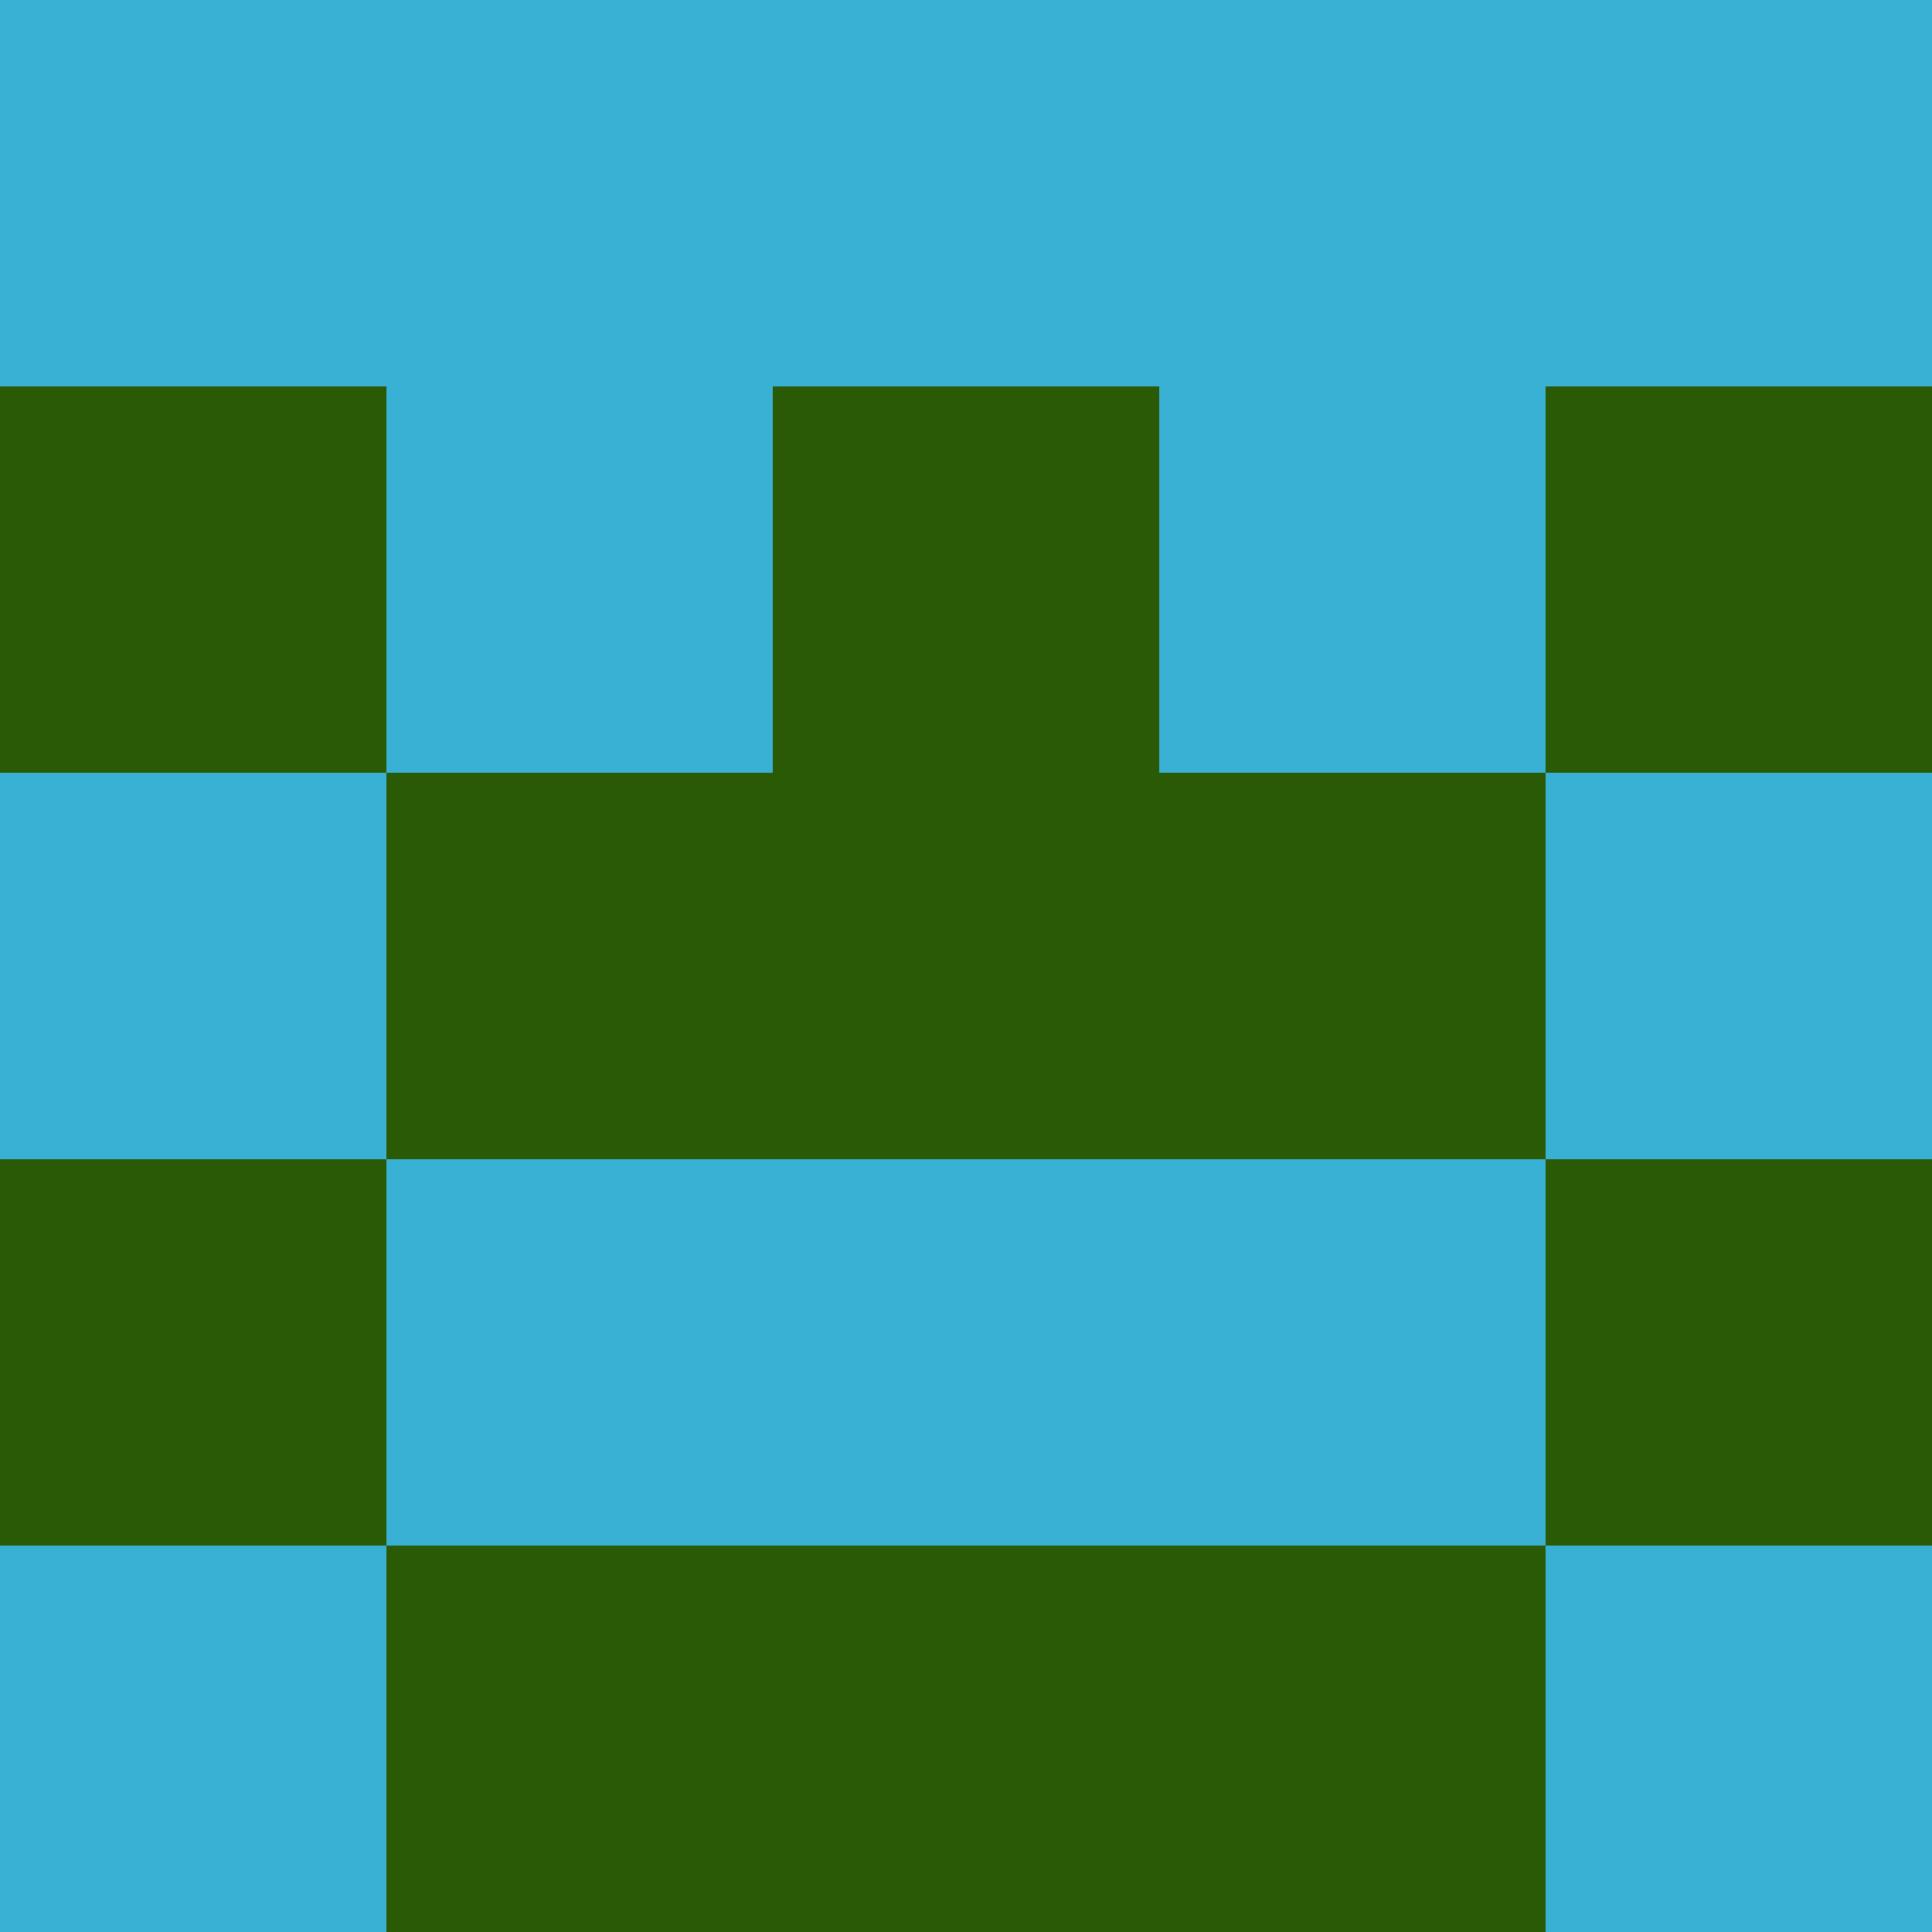 <?xml version="1.0" encoding="utf-8"?>
<!DOCTYPE svg PUBLIC "-//W3C//DTD SVG 20010904//EN"
"http://www.w3.org/TR/2001/REC-SVG-20010904/DTD/svg10.dtd">
<svg viewBox="0 0 5 5" height="100" width="100" xml:lang="fr"
     xmlns="http://www.w3.org/2000/svg"
     xmlns:xlink="http://www.w3.org/1999/xlink">
                        <rect x="0" y="0" height="1" width="1" fill="#39B1D4"/>
                    <rect x="4" y="0" height="1" width="1" fill="#39B1D4"/>
                    <rect x="1" y="0" height="1" width="1" fill="#39B1D4"/>
                    <rect x="3" y="0" height="1" width="1" fill="#39B1D4"/>
                    <rect x="2" y="0" height="1" width="1" fill="#39B1D4"/>
                                <rect x="0" y="1" height="1" width="1" fill="#2B5A07"/>
                    <rect x="4" y="1" height="1" width="1" fill="#2B5A07"/>
                    <rect x="1" y="1" height="1" width="1" fill="#39B1D4"/>
                    <rect x="3" y="1" height="1" width="1" fill="#39B1D4"/>
                    <rect x="2" y="1" height="1" width="1" fill="#2B5A07"/>
                                <rect x="0" y="2" height="1" width="1" fill="#39B1D4"/>
                    <rect x="4" y="2" height="1" width="1" fill="#39B1D4"/>
                    <rect x="1" y="2" height="1" width="1" fill="#2B5A07"/>
                    <rect x="3" y="2" height="1" width="1" fill="#2B5A07"/>
                    <rect x="2" y="2" height="1" width="1" fill="#2B5A07"/>
                                <rect x="0" y="3" height="1" width="1" fill="#2B5A07"/>
                    <rect x="4" y="3" height="1" width="1" fill="#2B5A07"/>
                    <rect x="1" y="3" height="1" width="1" fill="#39B1D4"/>
                    <rect x="3" y="3" height="1" width="1" fill="#39B1D4"/>
                    <rect x="2" y="3" height="1" width="1" fill="#39B1D4"/>
                                <rect x="0" y="4" height="1" width="1" fill="#39B1D4"/>
                    <rect x="4" y="4" height="1" width="1" fill="#39B1D4"/>
                    <rect x="1" y="4" height="1" width="1" fill="#2B5A07"/>
                    <rect x="3" y="4" height="1" width="1" fill="#2B5A07"/>
                    <rect x="2" y="4" height="1" width="1" fill="#2B5A07"/>
            </svg>